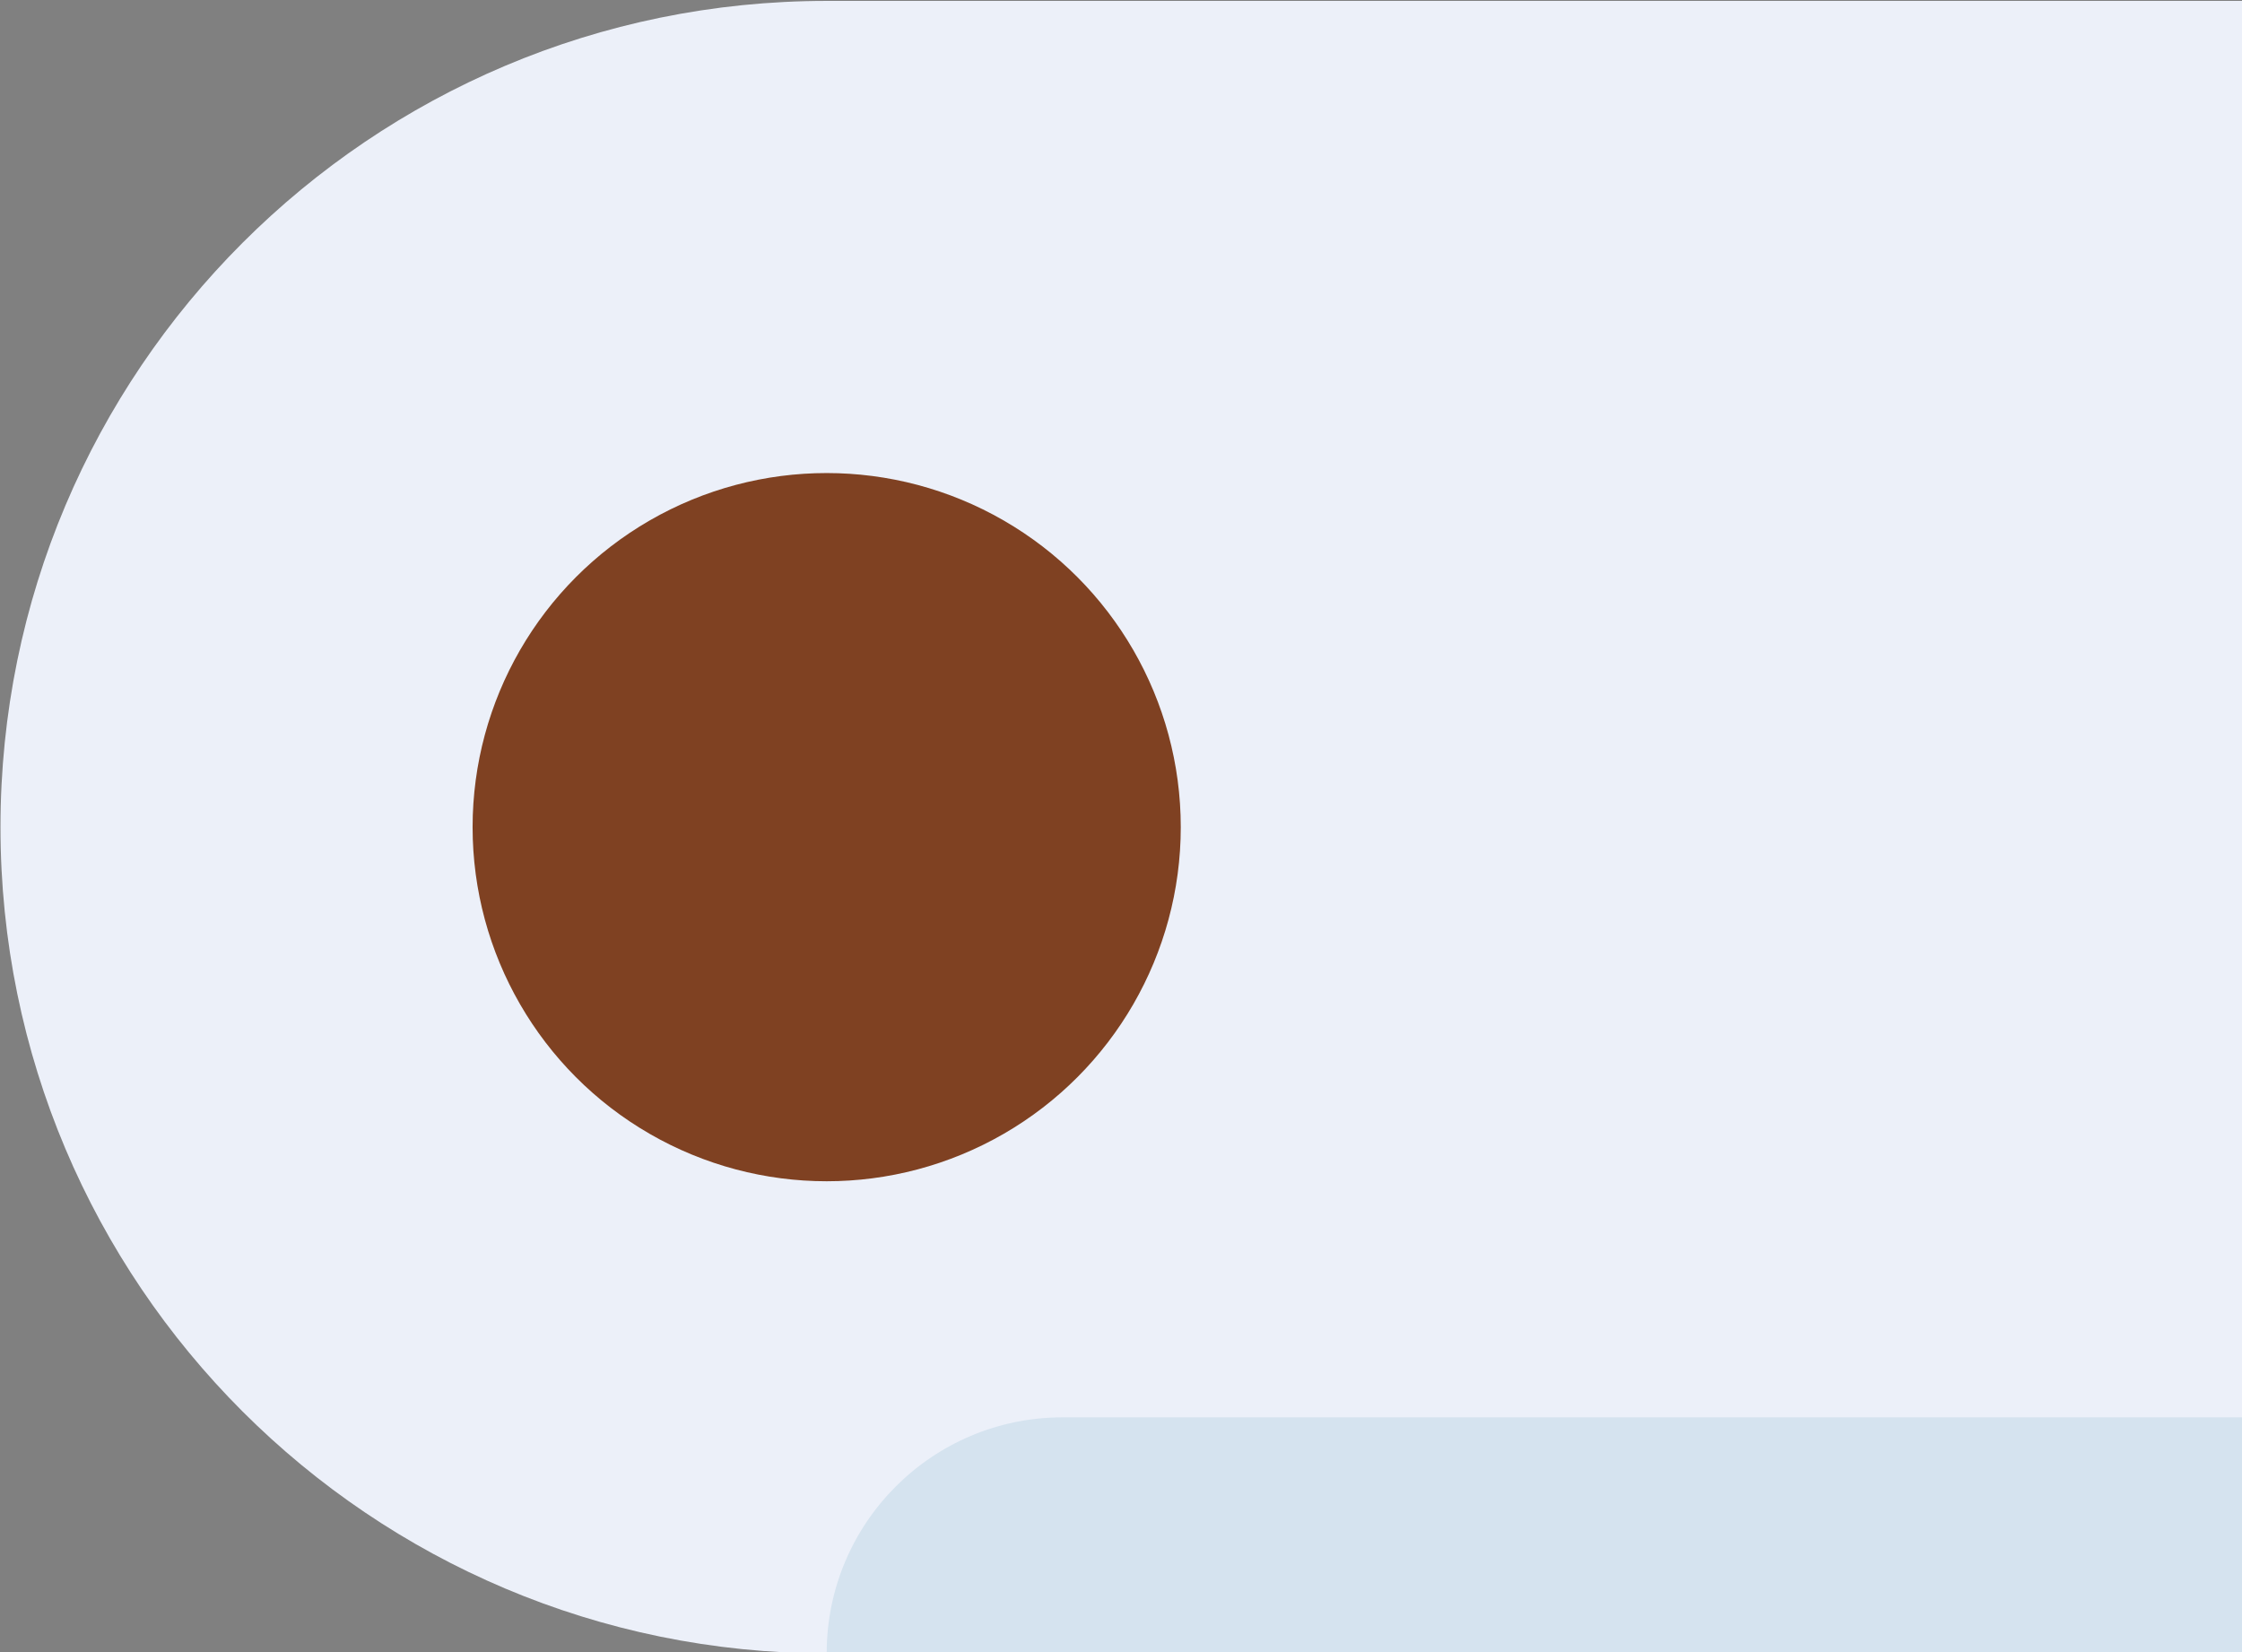 <?xml version="1.0" encoding="utf-8"?>
<svg viewBox="0 252.816 276.877 204.014" xmlns="http://www.w3.org/2000/svg">
  <rect x="0" y="252.816" width="276.877" height="204.014" fill="#808080" stroke="none"/>
  <g id="SVGRepo_iconCarrier" transform="matrix(1.822, 0, 0, 1.822, -245.036, -208.049)" style="">
    <g/>
    <path style="fill:#ECF0F9;" d="M 190.52 253.006 C 159.592 253.006 134.52 278.078 134.52 309.006 C 134.52 339.934 159.592 365.006 190.52 365.006 L 286.52 365.006 L 286.52 253.006 L 190.52 253.006 Z"/>
    <g transform="matrix(1, 0, 0, 1, -129.48, -18.99)">
      <circle style="fill:#7F4122;" cx="320" cy="327.996" r="24"/>
    </g>
    <path style="fill:#D5E3EF;" d="M 206.52 349.006 L 286.52 349.006 L 286.52 365.006 L 190.52 365.006 C 190.52 356.166 197.68 349.006 206.52 349.006 Z"/>
    <g/>
  </g>
</svg>